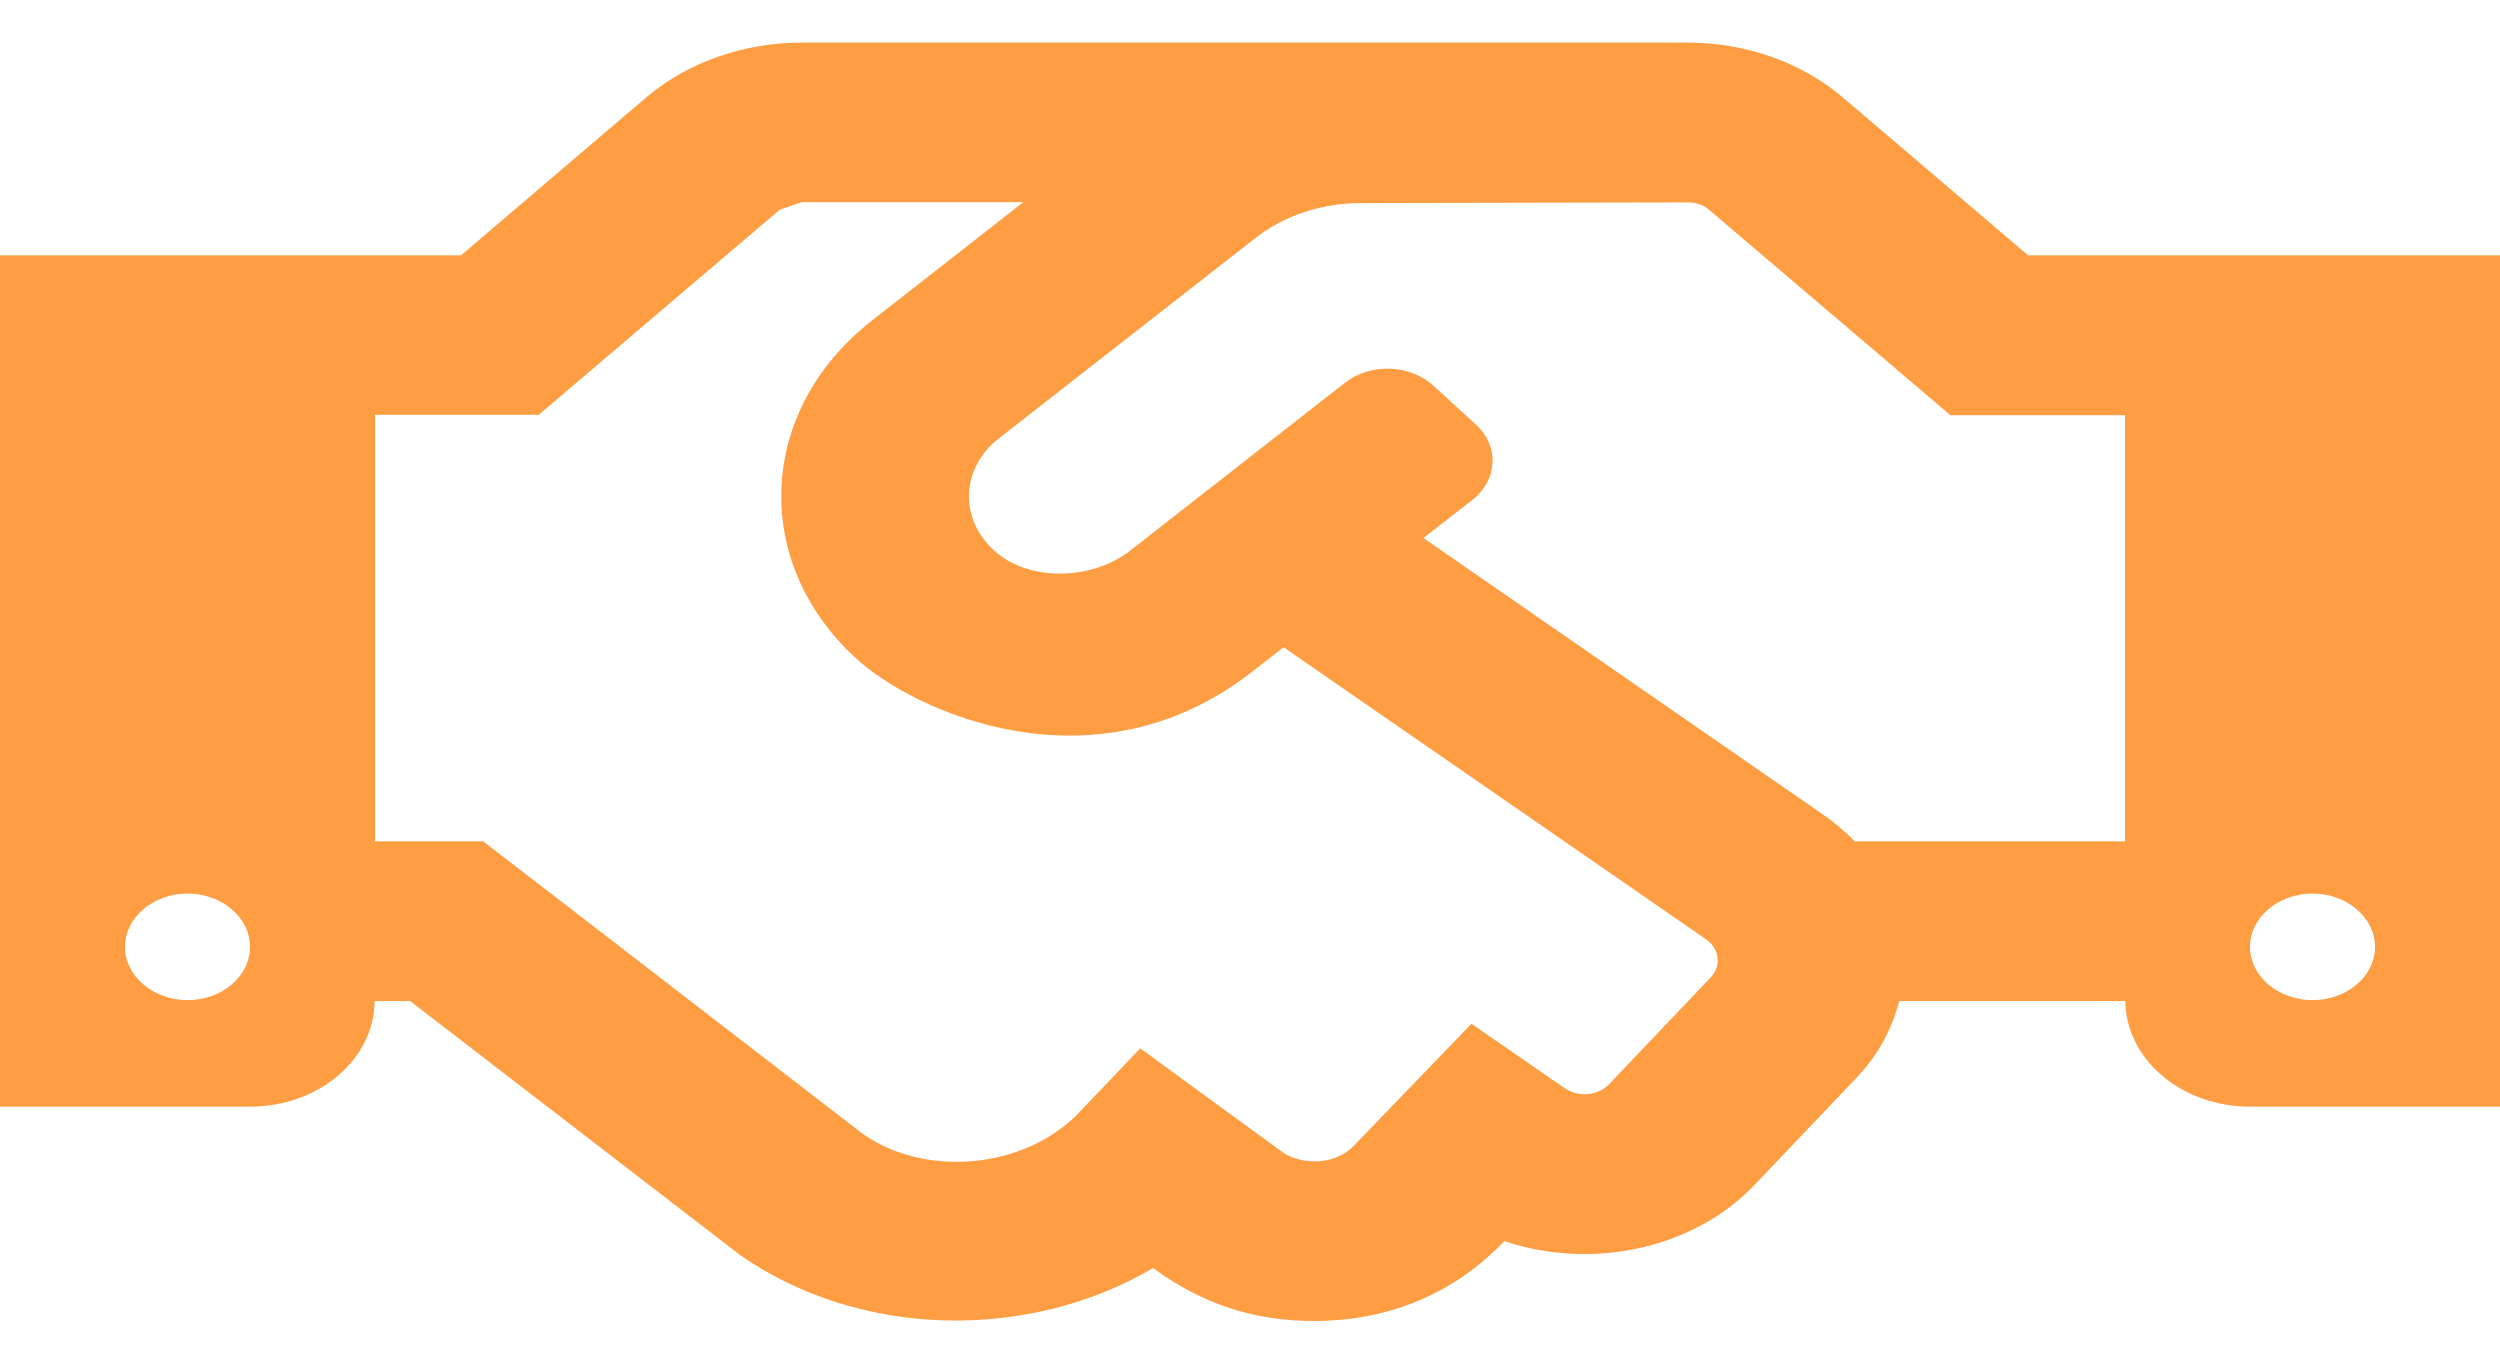 <svg width="44" height="24" viewBox="0 0 44 24" fill="none" xmlns="http://www.w3.org/2000/svg">
<path d="M35.695 4.494L32.422 1.705C31.698 1.093 30.72 0.75 29.7 0.75H14.107C13.09 0.75 12.107 1.096 11.385 1.705L8.113 4.494H0V19.477H4.4C5.61 19.477 6.586 18.645 6.593 17.619H7.219L13.035 22.096C15.159 23.566 18.109 23.602 20.295 22.318C21.154 22.951 22.082 23.25 23.121 23.25C24.372 23.25 25.547 22.816 26.476 21.844C27.995 22.354 29.789 21.996 30.876 20.859L32.677 18.967C33.062 18.562 33.303 18.1 33.426 17.619H37.407C37.414 18.645 38.397 19.477 39.6 19.477H44V4.494H35.695ZM3.3 17.602C2.695 17.602 2.2 17.18 2.2 16.664C2.2 16.148 2.695 15.727 3.3 15.727C3.905 15.727 4.4 16.148 4.4 16.664C4.4 17.186 3.905 17.602 3.3 17.602ZM30.113 17.197L28.318 19.084C28.126 19.283 27.782 19.318 27.541 19.154L25.898 18.018L23.836 20.156C23.423 20.584 22.804 20.438 22.598 20.297L20.068 18.451L18.996 19.576C18.04 20.578 16.301 20.73 15.194 19.963L8.504 14.807H6.6V7.301H9.481L13.723 3.691C13.86 3.645 13.977 3.604 14.114 3.557H18.012L15.352 5.637C13.331 7.213 13.214 9.873 15.049 11.572C16.067 12.521 19.257 13.986 22.027 11.83L22.591 11.391L30.03 16.535C30.264 16.699 30.298 16.998 30.113 17.197ZM37.4 14.807H32.642C32.484 14.643 32.306 14.49 32.113 14.355L25.052 9.469L25.912 8.801C26.359 8.449 26.393 7.857 25.981 7.477L25.231 6.791C24.819 6.41 24.124 6.387 23.677 6.732L19.883 9.697C19.229 10.207 18.116 10.248 17.504 9.697C16.864 9.117 16.919 8.227 17.586 7.711L22.096 4.189C22.605 3.791 23.265 3.574 23.953 3.574L29.707 3.562C29.851 3.562 29.989 3.609 30.085 3.697L34.327 7.307H37.4V14.807ZM40.7 17.602C40.095 17.602 39.6 17.18 39.6 16.664C39.6 16.148 40.095 15.727 40.7 15.727C41.305 15.727 41.8 16.148 41.8 16.664C41.8 17.186 41.305 17.602 40.7 17.602Z" fill="#FF9D42"/>
</svg>
